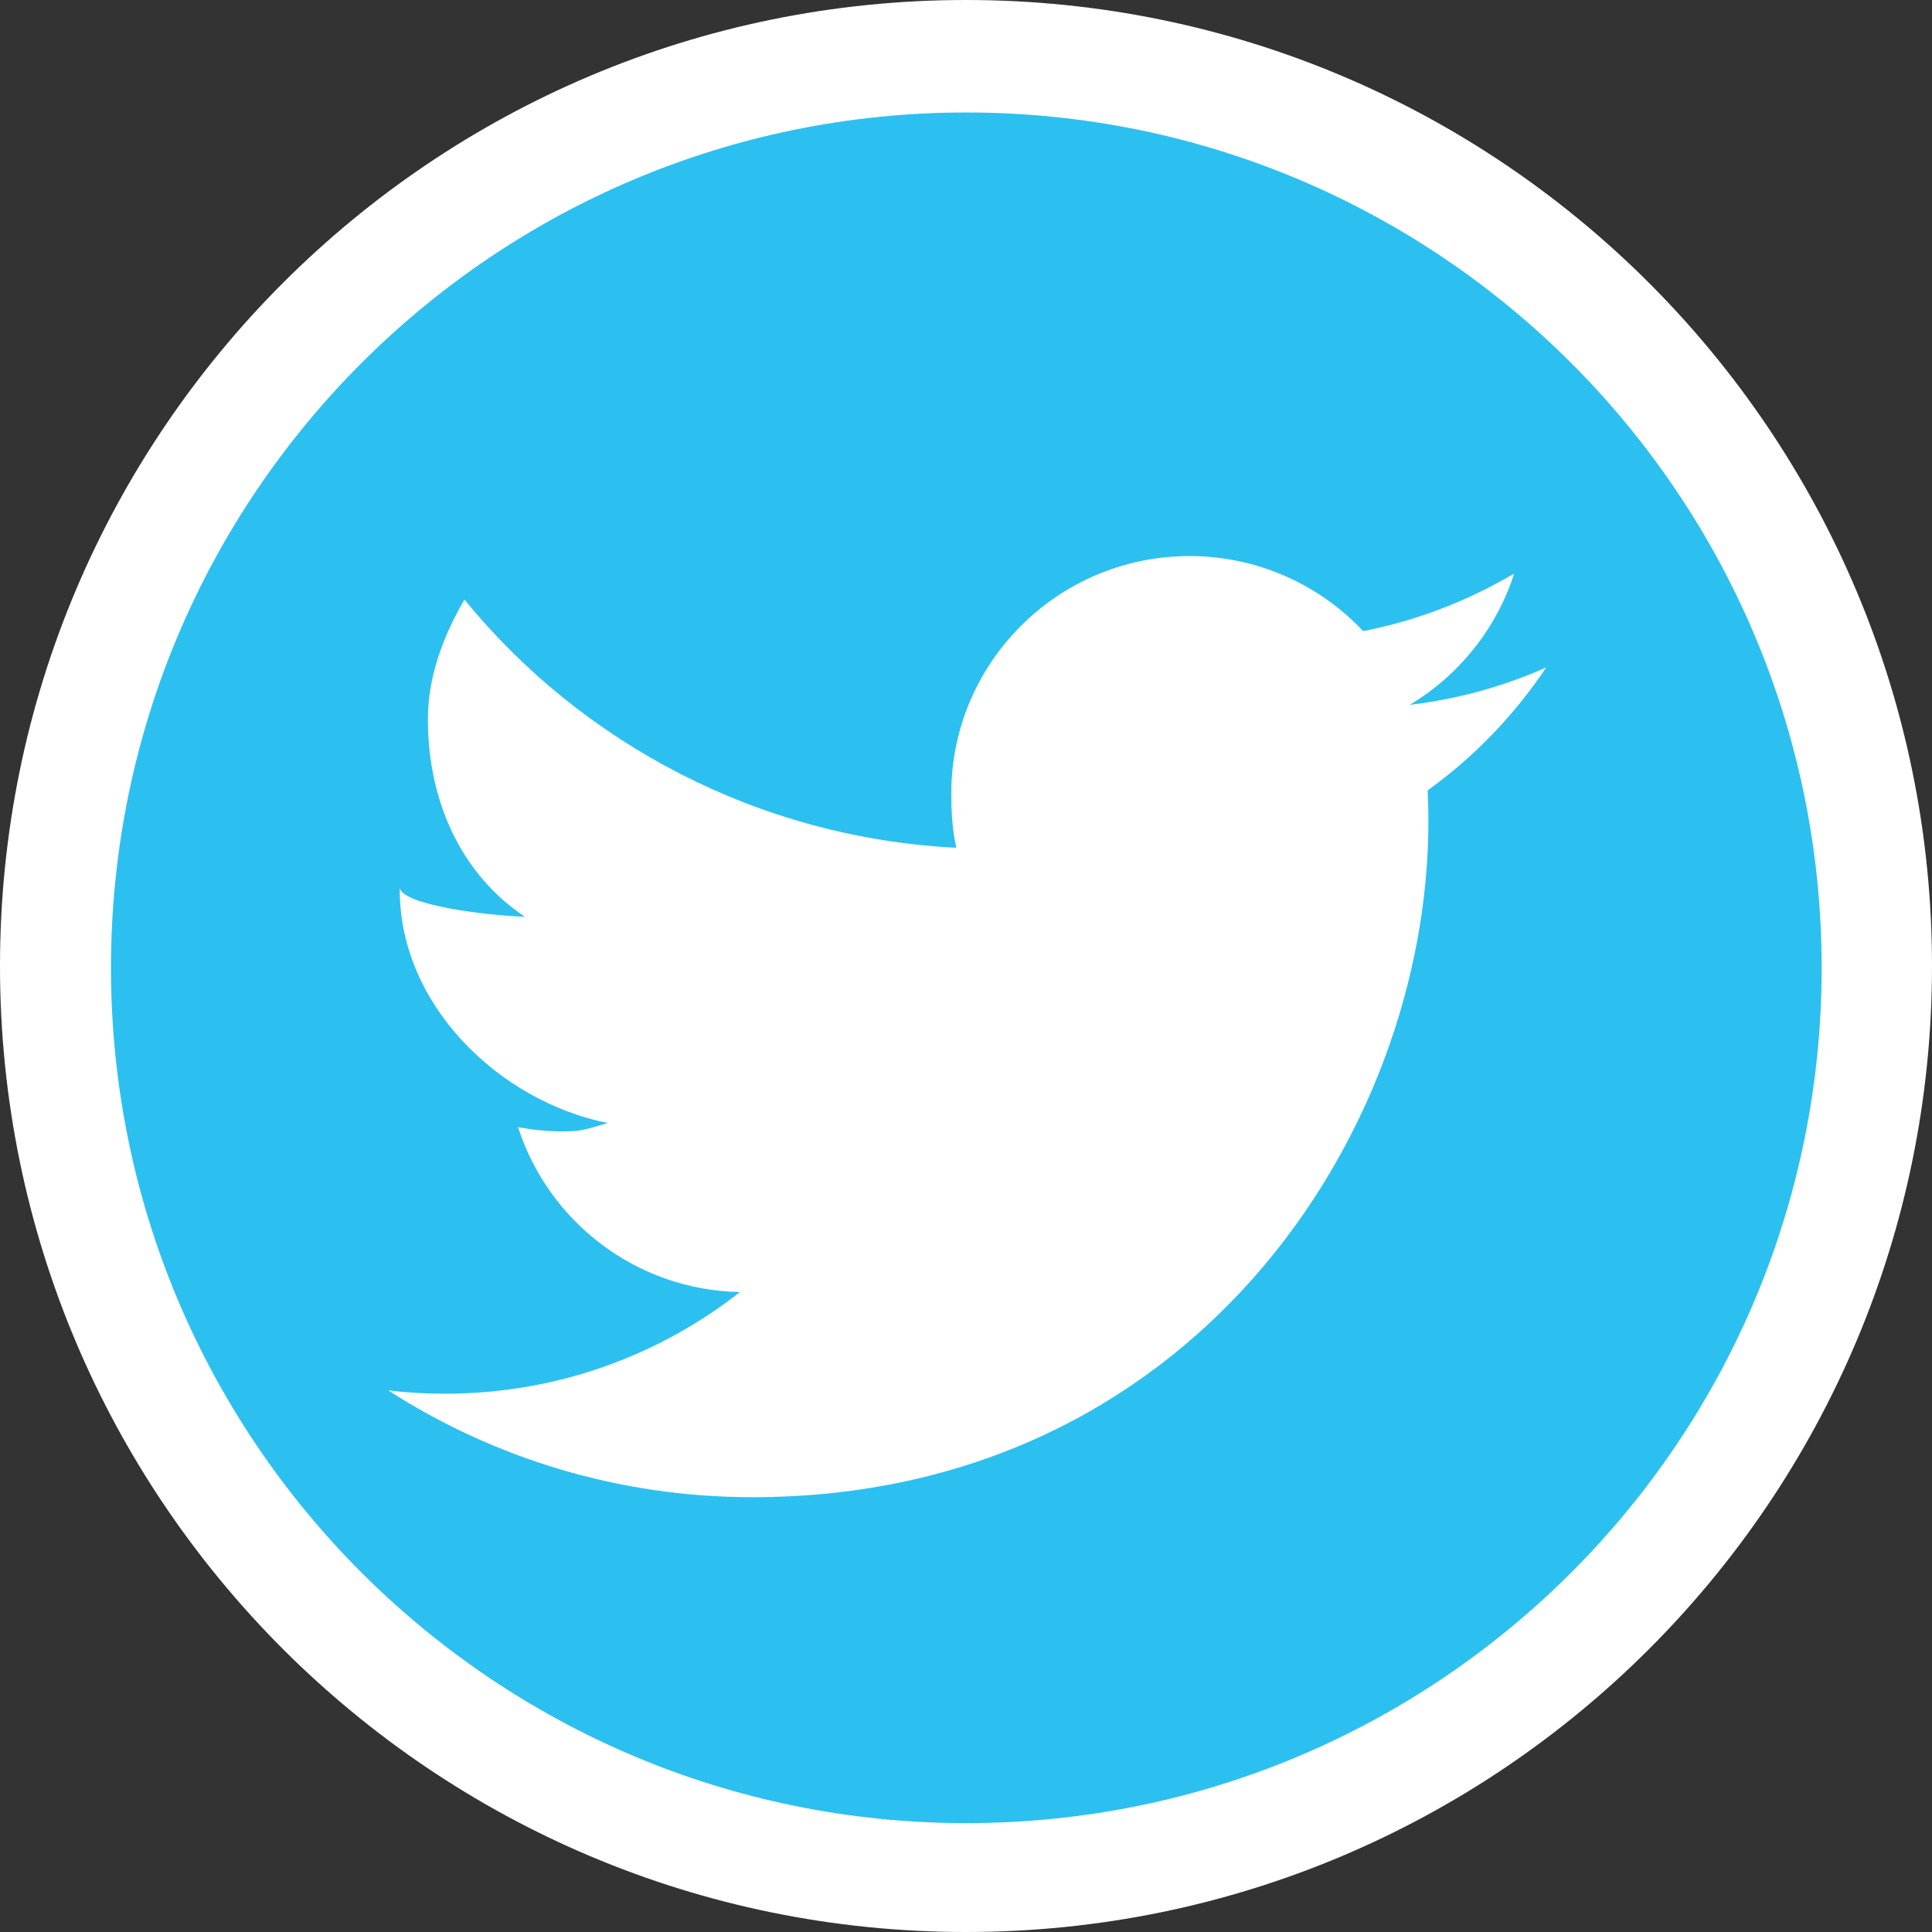 <?xml version="1.0" encoding="utf-8"?>
<!-- Generator: Adobe Illustrator 16.0.0, SVG Export Plug-In . SVG Version: 6.00 Build 0)  -->
<!DOCTYPE svg PUBLIC "-//W3C//DTD SVG 1.1//EN" "http://www.w3.org/Graphics/SVG/1.1/DTD/svg11.dtd">
<svg version="1.1" id="Layer_1" xmlns="http://www.w3.org/2000/svg" xmlns:xlink="http://www.w3.org/1999/xlink" x="0px" y="0px"
	 width="61.873px" height="61.873px" viewBox="0 0 61.873 61.873" enable-background="new 0 0 61.873 61.873" xml:space="preserve">
<rect x="0" y="0" width="61.873" height="61.873" fill="#333333" stroke="none"/>
<path fill="#FFFFFF" d="M61.873,30.937c0,17.085-13.852,30.936-30.937,30.936C13.851,61.873,0,48.022,0,30.937
	C0,13.851,13.851,0,30.937,0C48.021,0,61.873,13.851,61.873,30.937"/>
<path fill="#2CC0F0" d="M30.948,3.602c-15.129,0-27.394,12.264-27.394,27.394c0,15.126,12.265,27.39,27.394,27.39
	c15.13,0,27.391-12.264,27.391-27.39C58.339,15.866,46.078,3.602,30.948,3.602 M45.72,25.313c0.017,0.328,0.025,0.656,0.025,0.986
	c0,10.056-7.653,21.649-21.649,21.649c-4.296,0-8.297-1.258-11.664-3.42c0.595,0.071,1.202,0.106,1.817,0.106
	c3.564,0,6.847-1.213,9.448-3.256c-3.327-0.062-6.139-2.26-7.107-5.283c0.462,0.088,0.941,0.138,1.433,0.138
	c0.693,0,0.805-0.095,1.441-0.267c-3.48-0.701-6.662-3.777-6.662-7.463v-0.096c0,0.568,2.757,0.912,4.006,0.952
	c-2.04-1.364-3.105-3.694-3.105-6.33c0-1.397,0.518-2.705,1.171-3.828c3.755,4.604,9.431,7.633,15.753,7.949
	c-0.128-0.556-0.162-1.137-0.162-1.734c0-4.202,3.426-7.608,7.627-7.608c2.188,0,4.175,0.924,5.563,2.403
	c1.735-0.337,3.363-0.974,4.837-1.844c-0.569,1.774-1.776,3.265-3.345,4.206c1.538-0.183,3.007-0.59,4.372-1.199
	C48.497,22.902,47.21,24.243,45.72,25.313"/>
</svg>
